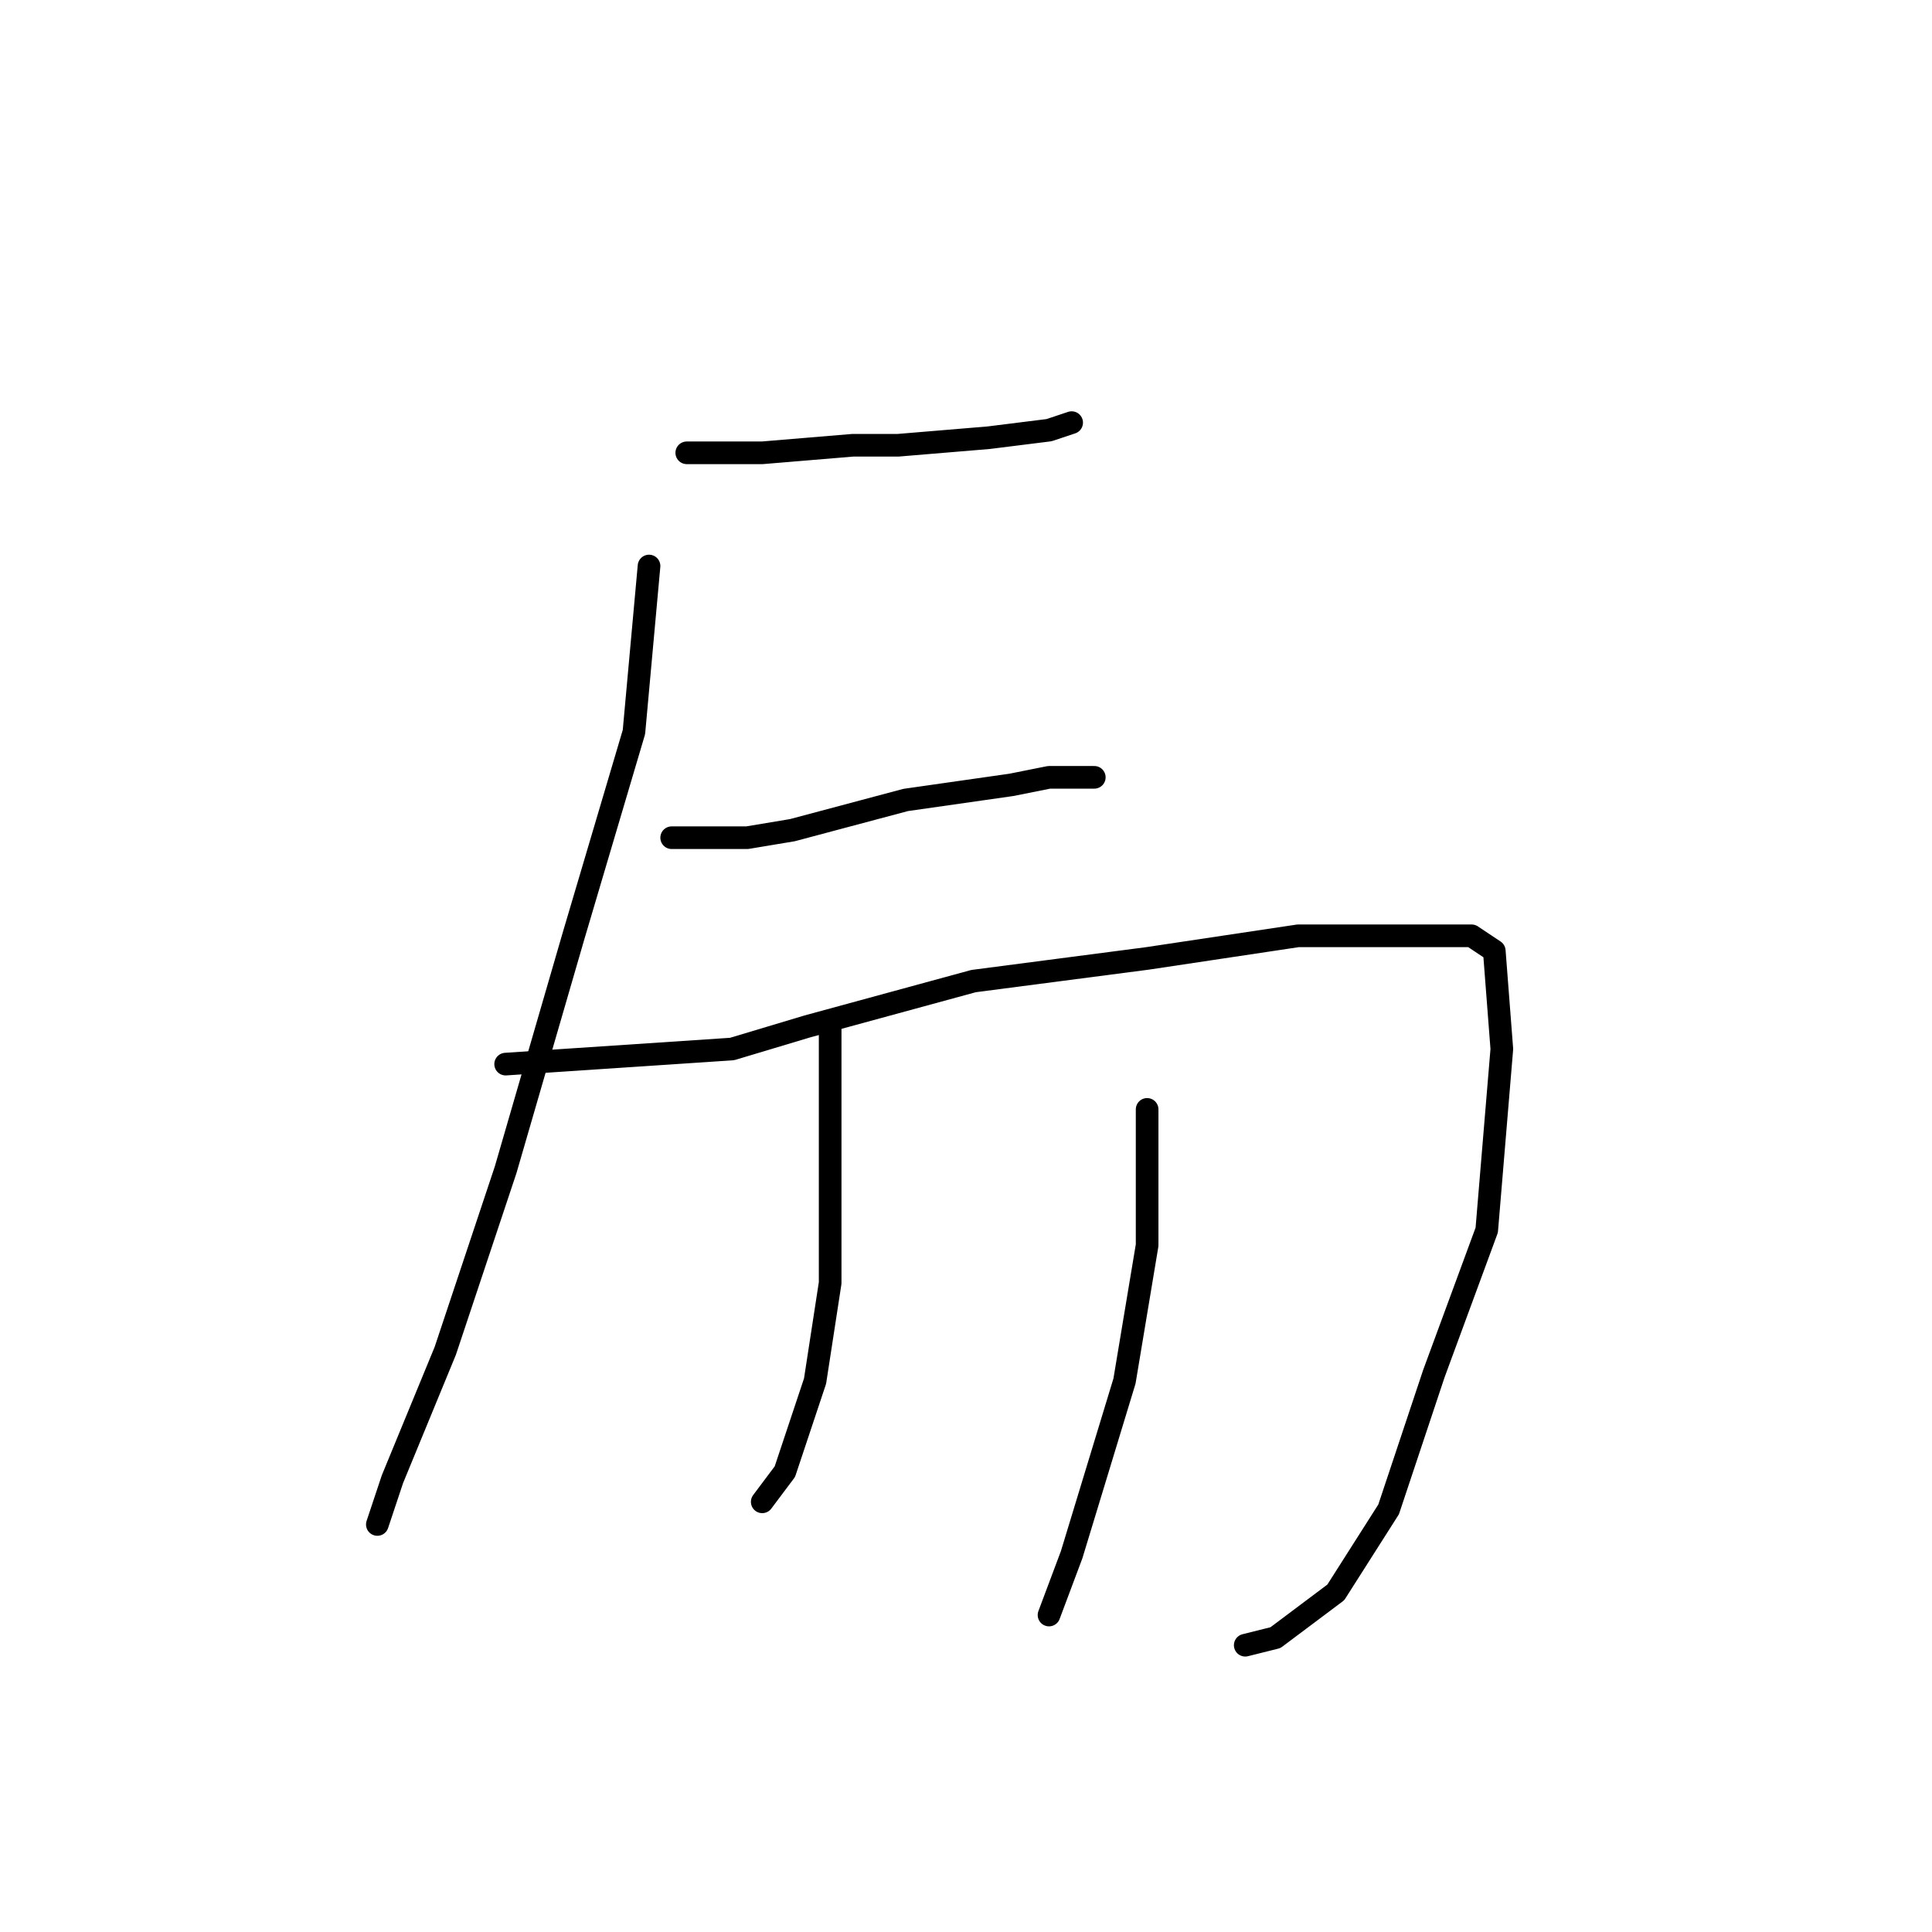 <?xml version="1.0" standalone="no"?>
    <svg width="256" height="256" xmlns="http://www.w3.org/2000/svg" version="1.1">
    <polyline stroke="black" stroke-width="3" stroke-linecap="round" fill="transparent" stroke-linejoin="round" points="91 60 96 60 101 60 113 59 119 59 131 58 139 57 142 56 142 56 " />
        <polyline stroke="black" stroke-width="3" stroke-linecap="round" fill="transparent" stroke-linejoin="round" points="86 75 85 86 84 97 76 124 67 155 59 179 52 196 50 202 50 202 " />
        <polyline stroke="black" stroke-width="3" stroke-linecap="round" fill="transparent" stroke-linejoin="round" points="89 111 94 111 99 111 105 110 120 106 134 104 139 103 145 103 145 103 " />
        <polyline stroke="black" stroke-width="3" stroke-linecap="round" fill="transparent" stroke-linejoin="round" points="67 141 82 140 97 139 107 136 129 130 152 127 172 124 186 124 195 124 198 126 199 139 197 163 190 182 184 200 177 211 169 217 165 218 165 218 " />
        <polyline stroke="black" stroke-width="3" stroke-linecap="round" fill="transparent" stroke-linejoin="round" points="110 136 110 153 110 170 108 183 104 195 101 199 101 199 " />
        <polyline stroke="black" stroke-width="3" stroke-linecap="round" fill="transparent" stroke-linejoin="round" points="152 147 152 156 152 165 149 183 142 206 139 214 139 214 " />
        </svg>